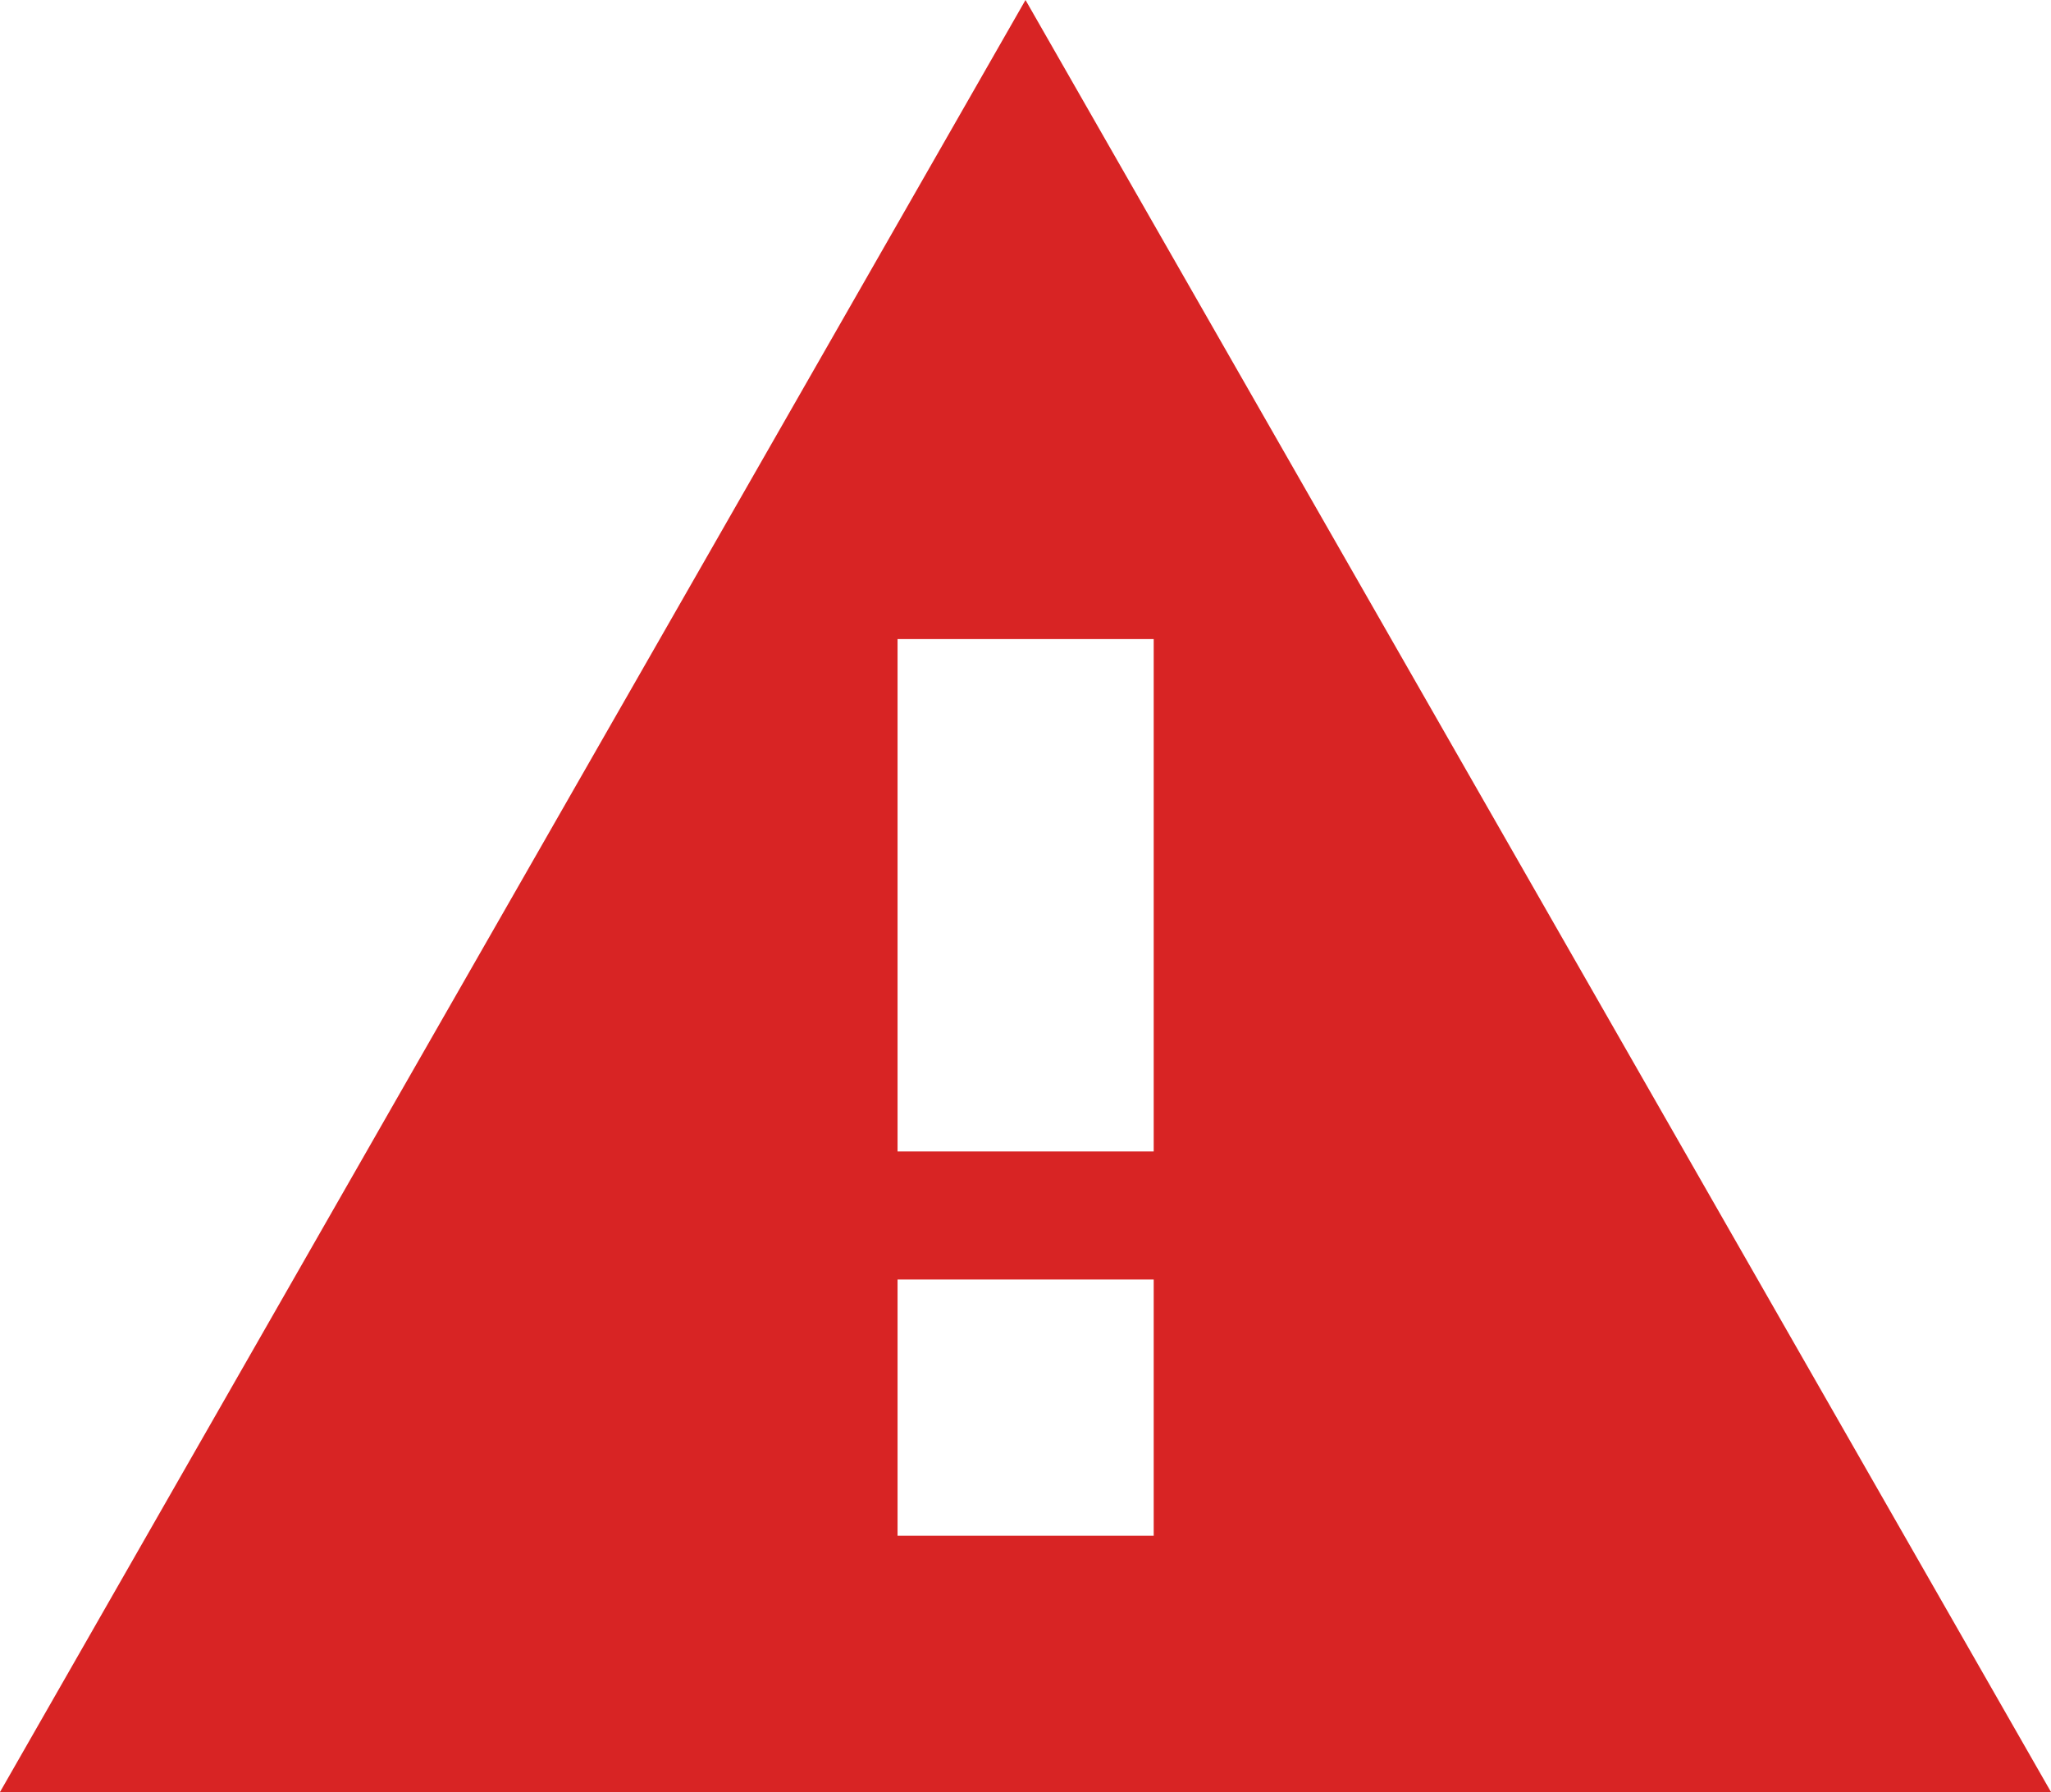 <?xml version="1.0" encoding="utf-8"?>
<svg version="1.1" baseProfile="tiny" id="Layer_1" xmlns="http://www.w3.org/2000/svg" xmlns:xlink="http://www.w3.org/1999/xlink" x="0px" y="0px" viewBox="0 0 16.014 13.99" xml:space="preserve">
	<path fill-rule="evenodd" fill="#D82424" d="M8.007,0L0,13.99h16.014L8.007,0z M9.008,11.989h-2v-2h2V11.989z M7.008,8.989v-4h2v4 H7.008z"/>
</svg>
